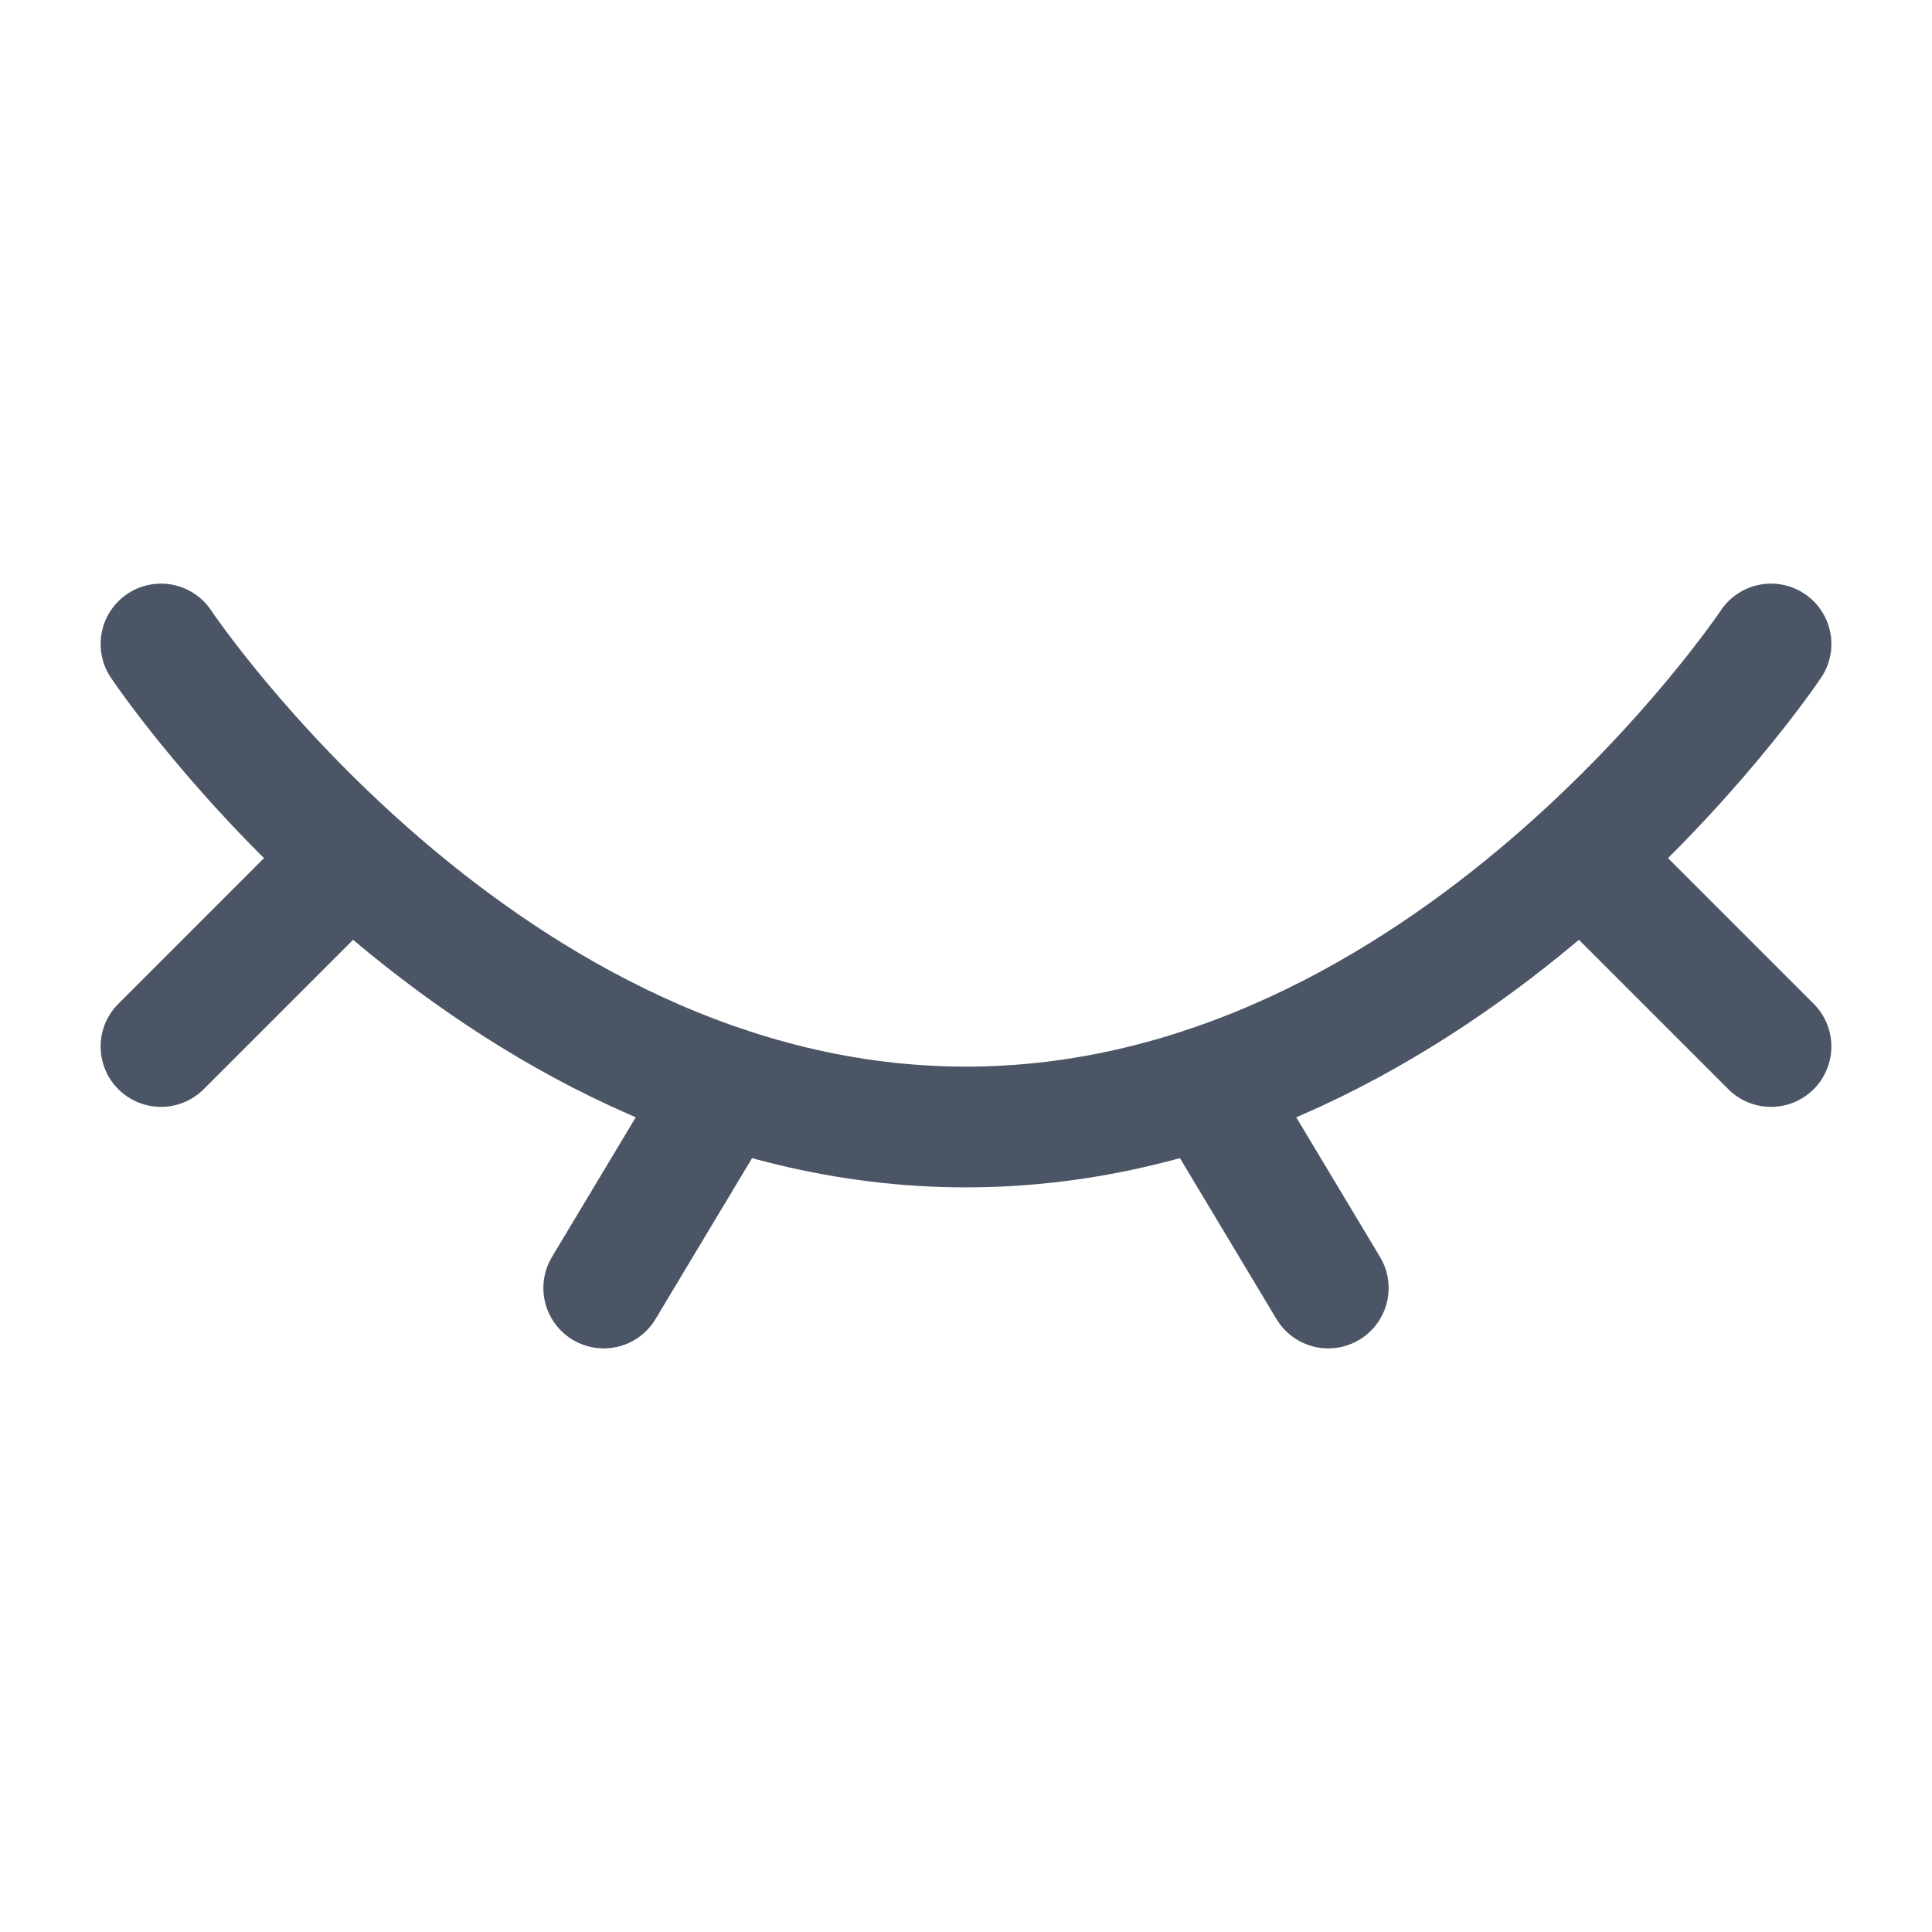 <svg width="24" height="24" viewBox="0 0 24 24" fill="none" xmlns="http://www.w3.org/2000/svg">
<path d="M22 8C22 8 18 14 12 14C6 14 2 8 2 8" stroke="#4B5565" stroke-width="1.5" stroke-linecap="round"/>
<path d="M15 13.5L16.5 16" stroke="#4B5565" stroke-width="1.5" stroke-linecap="round" stroke-linejoin="round"/>
<path d="M20 11L22 13" stroke="#4B5565" stroke-width="1.5" stroke-linecap="round" stroke-linejoin="round"/>
<path d="M2 13L4 11" stroke="#4B5565" stroke-width="1.5" stroke-linecap="round" stroke-linejoin="round"/>
<path d="M9 13.5L7.5 16" stroke="#4B5565" stroke-width="1.5" stroke-linecap="round" stroke-linejoin="round"/>
</svg>
